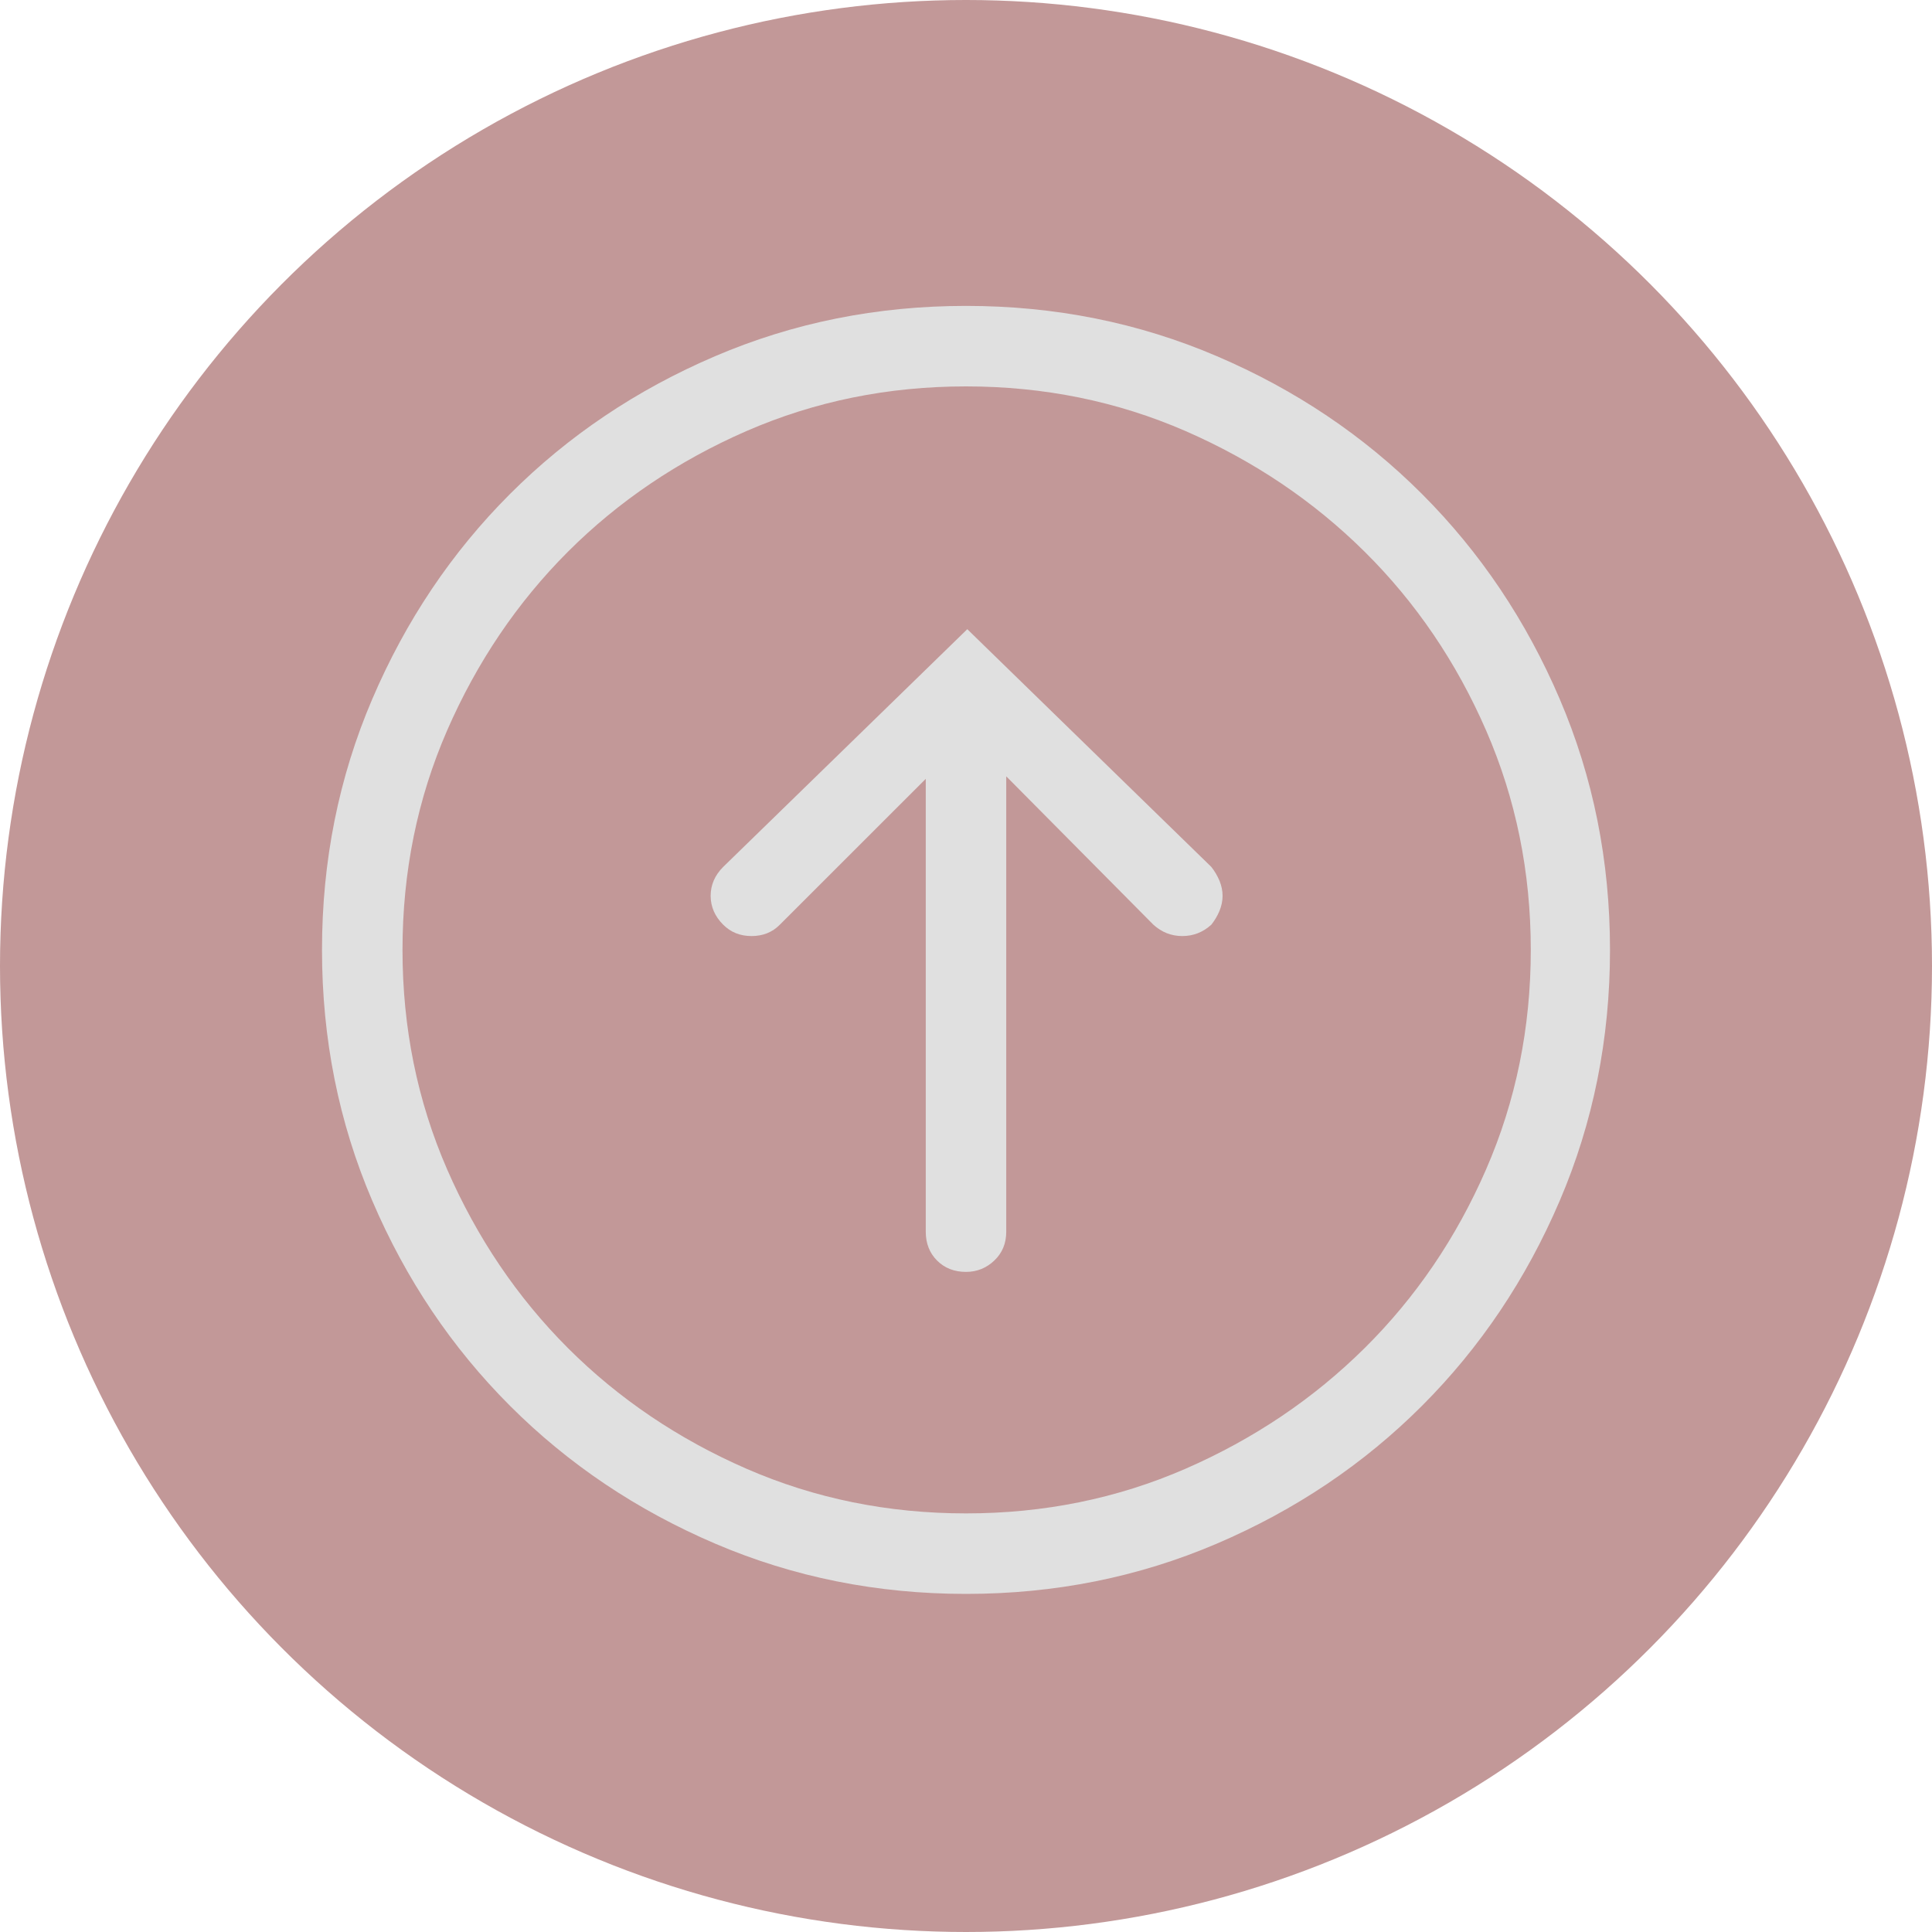 <?xml version="1.0" encoding="UTF-8"?>
<svg width="30px" height="30px" viewBox="0 0 30 30" version="1.1" xmlns="http://www.w3.org/2000/svg" xmlns:xlink="http://www.w3.org/1999/xlink">
    <!-- Generator: Sketch 55.2 (78181) - https://sketchapp.com -->
    <title>Group 7</title>
    <desc>Created with Sketch.</desc>
    <g id="Page-1" stroke="none" stroke-width="1" fill="none" fill-rule="evenodd">
        <g id="Group-7" transform="translate(15, 15) rotate(-180) translate(-15, -15) ">
            <circle id="Oval-Copy-9" fill="#C29898" cx="15" cy="15" r="15"></circle>
            <path d="M15,5.25 C16.38,5.25 17.679,5.51 18.896,6.031 C20.114,6.552 21.175,7.265 22.08,8.17 C22.985,9.075 23.698,10.136 24.219,11.354 C24.74,12.571 25,13.87 25,15.25 C25,16.63 24.74,17.929 24.219,19.146 C23.698,20.364 22.985,21.425 22.08,22.33 C21.175,23.235 20.114,23.948 18.896,24.469 C17.679,24.99 16.38,25.25 15,25.25 C13.62,25.25 12.321,24.99 11.104,24.469 C9.886,23.948 8.825,23.235 7.92,22.33 C7.015,21.425 6.302,20.364 5.781,19.146 C5.26,17.929 5,16.63 5,15.25 C5,13.87 5.26,12.571 5.781,11.354 C6.302,10.136 7.015,9.075 7.92,8.17 C8.825,7.265 9.886,6.552 11.104,6.031 C12.321,5.51 13.62,5.25 15,5.25 Z M15,24.02 C16.211,24.02 17.347,23.788 18.408,23.326 C19.469,22.864 20.394,22.236 21.182,21.441 C21.969,20.647 22.594,19.719 23.057,18.658 C23.519,17.597 23.75,16.461 23.75,15.25 C23.75,14.039 23.519,12.903 23.057,11.842 C22.594,10.781 21.969,9.856 21.182,9.068 C20.394,8.281 19.469,7.656 18.408,7.193 C17.347,6.731 16.211,6.5 15,6.5 C13.789,6.5 12.653,6.731 11.592,7.193 C10.531,7.656 9.606,8.281 8.818,9.068 C8.031,9.856 7.406,10.781 6.943,11.842 C6.481,12.903 6.25,14.039 6.25,15.25 C6.25,16.461 6.481,17.597 6.943,18.658 C7.406,19.719 8.031,20.647 8.818,21.441 C9.606,22.236 10.531,22.864 11.592,23.326 C12.653,23.788 13.789,24.02 15,24.02 Z M15.391,11.48 C15.521,11.35 15.671,11.285 15.84,11.285 C16.009,11.285 16.159,11.35 16.289,11.48 L19.98,15.27 L16.289,19.059 C16.224,19.111 16.152,19.153 16.074,19.186 C15.996,19.218 15.918,19.234 15.84,19.234 C15.762,19.234 15.684,19.218 15.605,19.186 C15.527,19.153 15.456,19.111 15.391,19.059 C15.273,18.928 15.215,18.779 15.215,18.609 C15.215,18.44 15.273,18.29 15.391,18.16 L17.695,15.875 L10.625,15.875 C10.443,15.875 10.293,15.813 10.176,15.689 C10.059,15.566 10,15.419 10,15.25 C10,15.068 10.059,14.918 10.176,14.801 C10.293,14.684 10.443,14.625 10.625,14.625 L17.656,14.625 L15.391,12.359 C15.273,12.242 15.215,12.096 15.215,11.92 C15.215,11.744 15.273,11.598 15.391,11.48 Z" id="" fill="#E0E0E0" fill-rule="nonzero" transform="translate(15, 15.25) rotate(-270) translate(-15, -15.25) "></path>
        </g>
    </g>
</svg>